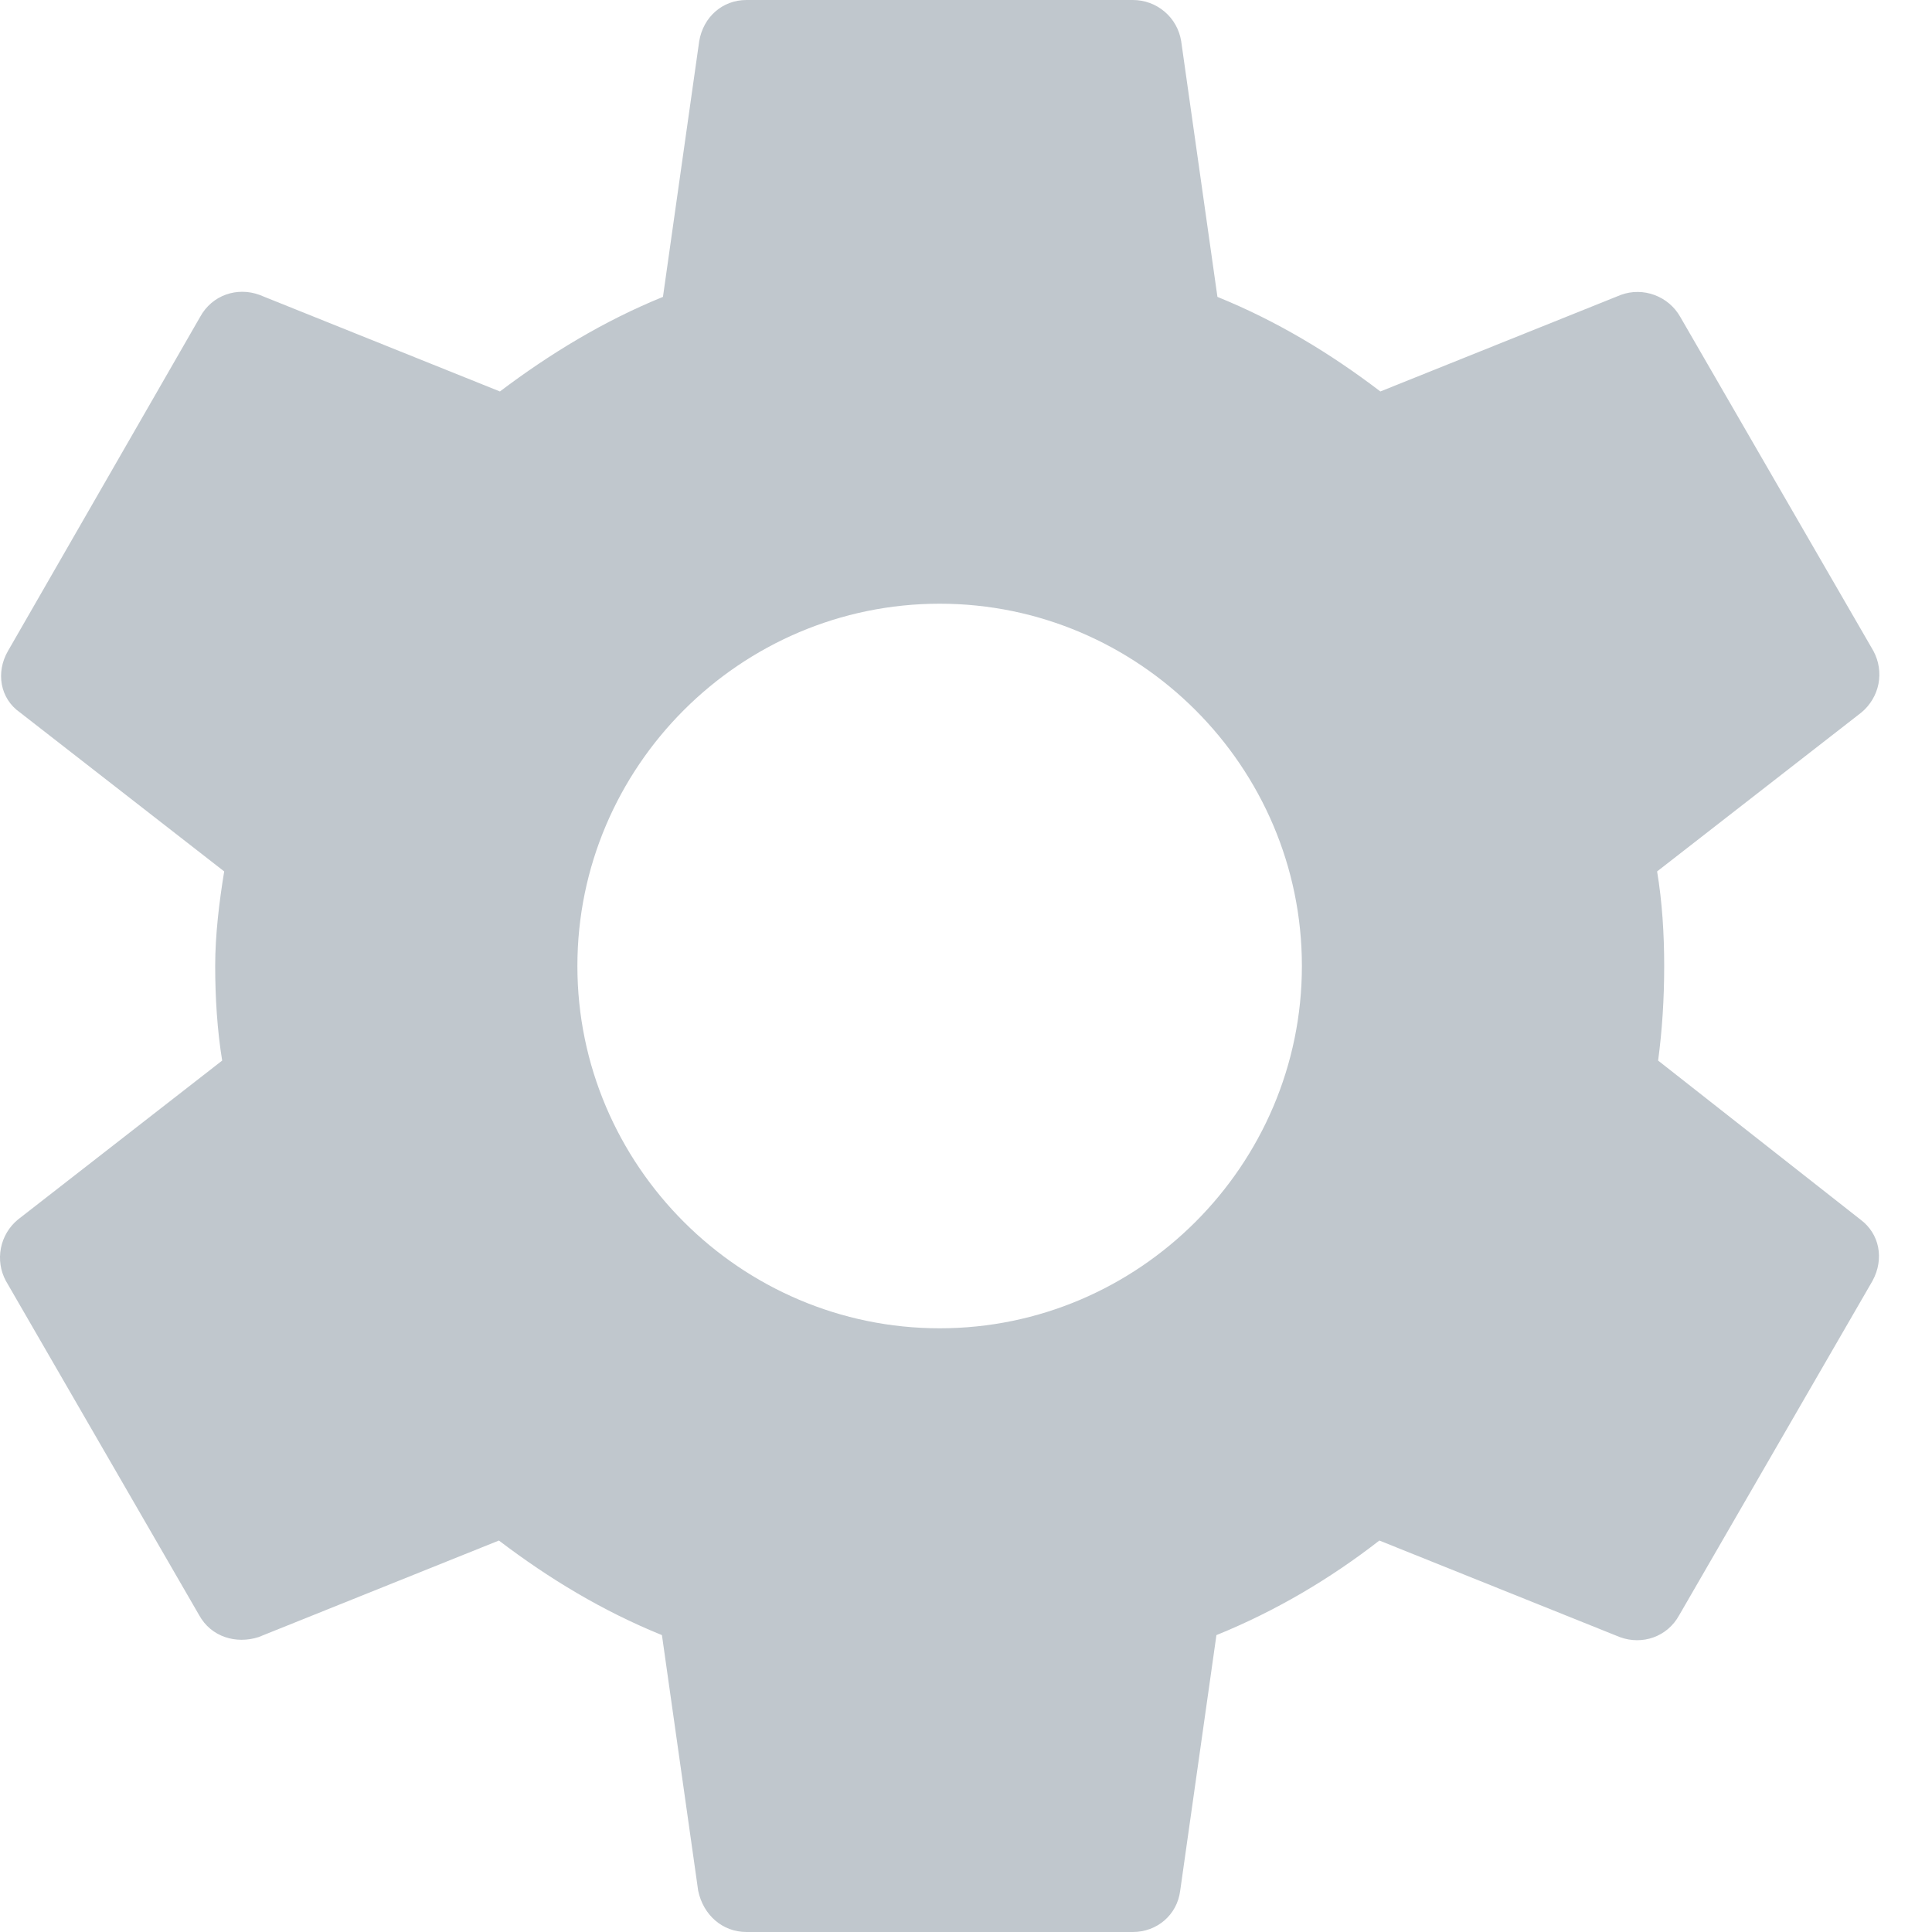 <svg width="21" height="21" viewBox="0 0 21 21" fill="none" xmlns="http://www.w3.org/2000/svg">
<path d="M18.023 11.528C18.067 11.2 18.089 10.861 18.089 10.5C18.089 10.15 18.067 9.8 18.012 9.472L20.233 7.744C20.328 7.665 20.394 7.555 20.418 7.434C20.442 7.312 20.422 7.186 20.364 7.077L18.264 3.445C18.202 3.335 18.103 3.251 17.985 3.207C17.867 3.163 17.737 3.162 17.619 3.205L15.004 4.255C14.458 3.839 13.878 3.489 13.233 3.227L12.839 0.448C12.819 0.323 12.756 0.209 12.659 0.127C12.563 0.045 12.441 -0 12.314 3.23028e-06H8.114C7.851 3.23028e-06 7.644 0.186 7.6 0.448L7.206 3.227C6.561 3.489 5.97 3.85 5.434 4.255L2.82 3.205C2.579 3.117 2.306 3.205 2.175 3.445L0.086 7.077C-0.046 7.306 -0.002 7.591 0.217 7.744L2.437 9.472C2.383 9.8 2.339 10.161 2.339 10.5C2.339 10.839 2.361 11.2 2.415 11.528L0.195 13.256C0.099 13.335 0.034 13.445 0.01 13.566C-0.014 13.688 0.005 13.814 0.064 13.923L2.164 17.555C2.295 17.795 2.568 17.872 2.809 17.795L5.423 16.745C5.97 17.161 6.55 17.511 7.195 17.773L7.589 20.552C7.644 20.814 7.851 21 8.114 21H12.314C12.576 21 12.795 20.814 12.828 20.552L13.222 17.773C13.867 17.511 14.458 17.161 14.993 16.745L17.608 17.795C17.848 17.883 18.122 17.795 18.253 17.555L20.353 13.923C20.484 13.683 20.429 13.409 20.222 13.256L18.023 11.528ZM10.214 14.438C8.048 14.438 6.276 12.666 6.276 10.5C6.276 8.334 8.048 6.562 10.214 6.562C12.379 6.562 14.151 8.334 14.151 10.5C14.151 12.666 12.379 14.438 10.214 14.438Z" fill="#C0C7CD"/>
</svg>
